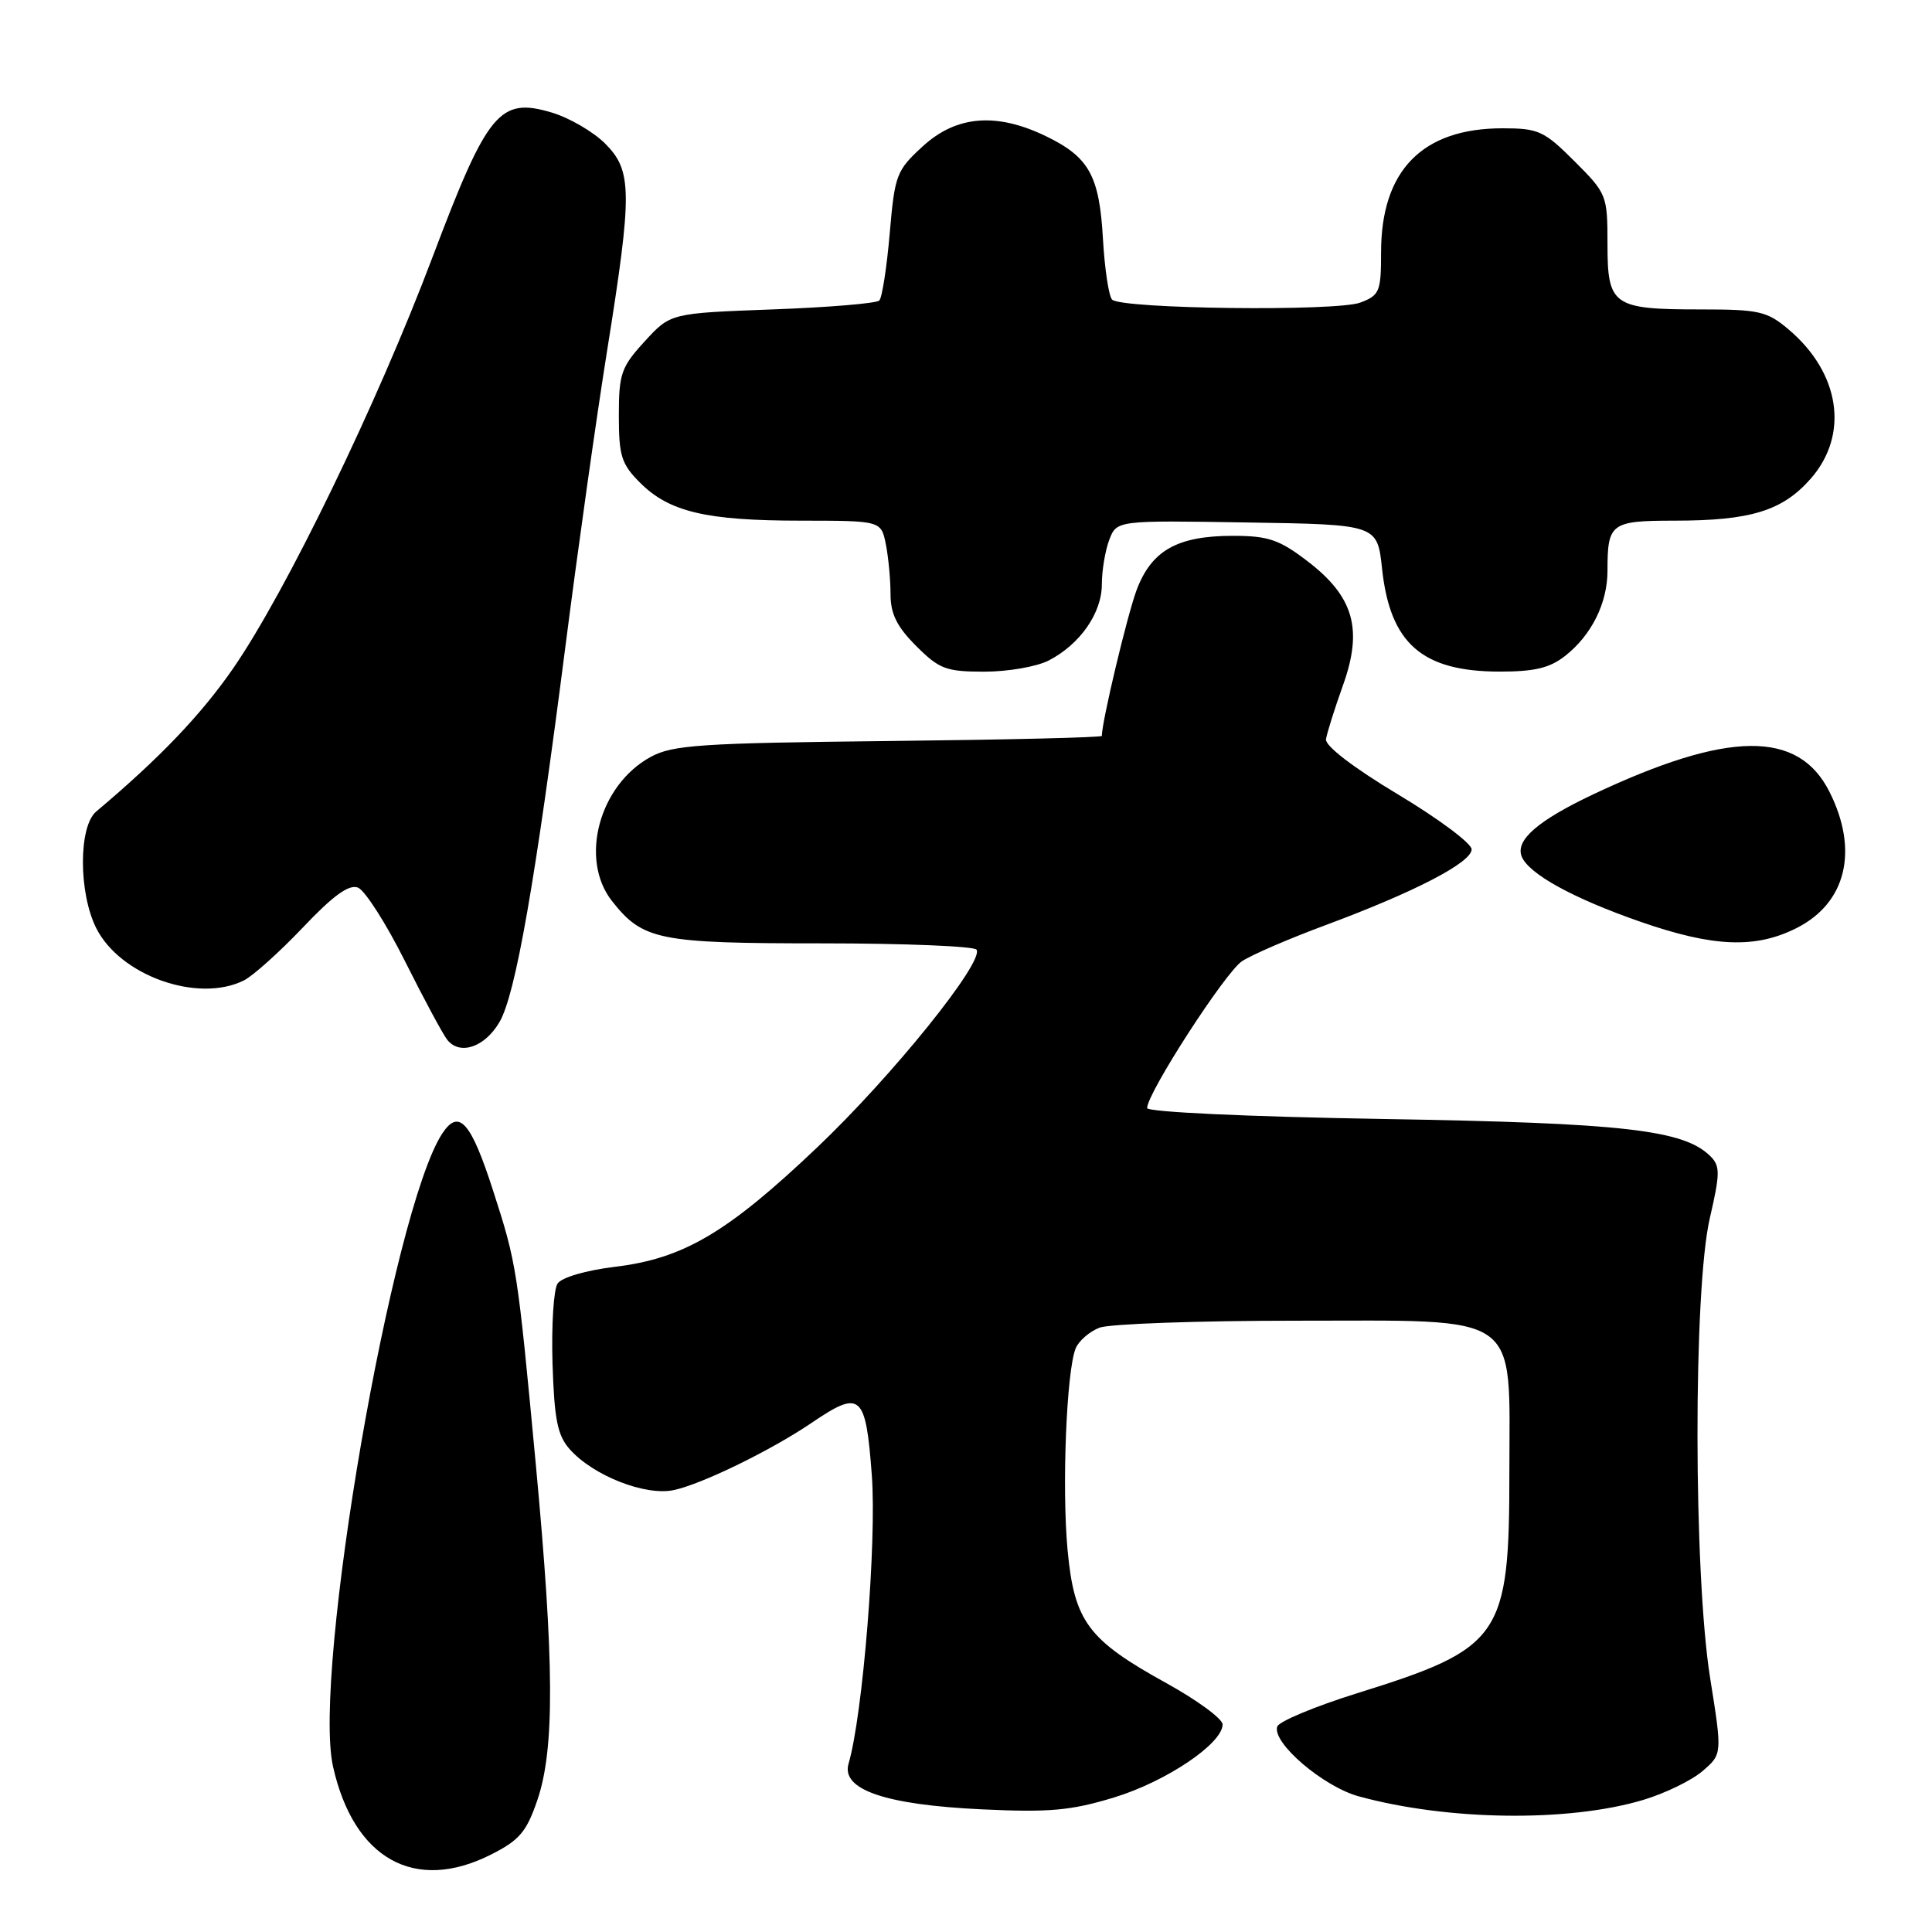<?xml version="1.0" encoding="UTF-8" standalone="no"?>
<!DOCTYPE svg PUBLIC "-//W3C//DTD SVG 1.1//EN" "http://www.w3.org/Graphics/SVG/1.1/DTD/svg11.dtd" >
<svg xmlns="http://www.w3.org/2000/svg" xmlns:xlink="http://www.w3.org/1999/xlink" version="1.1" viewBox="0 0 256 256">
 <g >
 <path fill="currentColor"
d=" M 65.04 245.75 C 68.83 243.84 69.76 242.75 71.21 238.50 C 73.51 231.75 73.45 220.26 70.99 193.96 C 68.55 167.99 68.46 167.45 65.36 157.83 C 62.40 148.63 60.81 146.84 58.60 150.20 C 51.97 160.32 41.37 221.79 44.13 234.09 C 46.88 246.33 54.96 250.83 65.04 245.75 Z  M 217.73 238.50 C 220.61 237.64 224.15 235.92 225.59 234.68 C 228.21 232.43 228.21 232.43 226.60 222.34 C 224.39 208.42 224.36 170.88 226.56 161.41 C 227.93 155.50 227.94 154.51 226.65 153.22 C 223.13 149.71 215.22 148.80 183.25 148.27 C 165.26 147.97 152.00 147.35 152.00 146.82 C 152.00 144.85 162.37 128.80 164.58 127.36 C 165.87 126.51 170.87 124.35 175.71 122.56 C 187.49 118.18 195.00 114.28 195.00 112.54 C 195.00 111.76 190.61 108.48 185.25 105.27 C 179.35 101.73 175.58 98.84 175.70 97.96 C 175.82 97.16 176.83 93.94 177.95 90.81 C 180.63 83.33 179.38 79.02 173.17 74.30 C 169.50 71.50 168.02 71.00 163.37 71.00 C 155.99 71.00 152.56 72.94 150.59 78.23 C 149.35 81.58 146.00 95.62 146.00 97.51 C 146.00 97.72 133.29 98.02 117.75 98.19 C 92.81 98.46 89.11 98.71 86.21 100.30 C 79.38 104.03 76.74 113.86 81.09 119.39 C 85.18 124.58 87.24 125.00 108.89 125.00 C 119.89 125.00 129.12 125.38 129.40 125.84 C 130.41 127.47 118.22 142.59 108.32 152.00 C 96.40 163.33 90.59 166.77 81.47 167.86 C 77.63 168.33 74.43 169.26 73.88 170.08 C 73.36 170.86 73.06 175.62 73.21 180.65 C 73.45 188.12 73.87 190.21 75.50 192.04 C 78.62 195.55 85.54 198.26 89.30 197.44 C 93.03 196.64 102.21 192.16 107.55 188.53 C 114.07 184.11 114.71 184.67 115.52 195.47 C 116.18 204.29 114.33 227.27 112.44 233.69 C 111.43 237.14 117.31 239.15 130.16 239.75 C 139.09 240.17 141.93 239.91 147.66 238.16 C 154.53 236.06 162.00 231.03 162.00 228.50 C 162.00 227.75 158.65 225.29 154.56 223.03 C 144.14 217.28 142.35 214.86 141.46 205.39 C 140.69 197.18 141.31 181.68 142.53 178.67 C 142.94 177.67 144.37 176.43 145.70 175.92 C 147.04 175.42 158.70 175.00 171.61 175.00 C 201.96 175.00 200.00 173.62 200.00 195.05 C 200.00 216.94 198.99 218.39 179.77 224.38 C 174.21 226.12 169.47 228.10 169.24 228.78 C 168.53 230.92 175.35 236.75 180.06 238.03 C 191.87 241.26 207.85 241.46 217.73 238.50 Z  M 66.19 135.42 C 68.31 131.77 70.91 116.97 74.94 85.50 C 76.56 72.85 79.03 55.30 80.44 46.50 C 83.81 25.42 83.78 22.62 80.17 19.01 C 78.61 17.46 75.44 15.61 73.13 14.92 C 66.19 12.84 64.61 14.76 57.30 34.10 C 49.94 53.59 37.88 78.45 30.89 88.57 C 26.62 94.74 21.11 100.50 12.75 107.53 C 10.40 109.51 10.40 118.29 12.75 122.98 C 15.92 129.29 26.23 132.95 32.32 129.91 C 33.52 129.31 37.03 126.16 40.13 122.90 C 44.15 118.66 46.23 117.15 47.43 117.61 C 48.35 117.97 51.16 122.36 53.67 127.38 C 56.18 132.39 58.70 137.08 59.28 137.80 C 60.96 139.88 64.25 138.75 66.19 135.42 Z  M 238.12 122.94 C 244.65 119.61 246.31 112.67 242.42 104.93 C 238.30 96.71 229.00 96.81 211.12 105.25 C 203.79 108.72 200.80 111.30 201.62 113.46 C 202.51 115.77 208.42 119.03 217.37 122.14 C 227.06 125.51 232.65 125.73 238.12 122.94 Z  M 138.96 87.52 C 143.11 85.38 146.00 81.23 146.00 77.43 C 146.00 75.62 146.44 72.97 146.98 71.54 C 147.97 68.95 147.97 68.95 165.23 69.23 C 182.50 69.50 182.50 69.50 183.13 75.35 C 184.19 85.25 188.41 88.96 198.62 88.99 C 203.32 89.00 205.34 88.52 207.39 86.91 C 210.89 84.16 213.00 79.91 213.00 75.63 C 213.00 69.32 213.43 69.00 221.86 68.99 C 231.97 68.99 236.18 67.69 239.92 63.44 C 245.06 57.59 243.84 49.41 236.96 43.62 C 234.14 41.24 233.06 41.00 225.36 41.00 C 213.70 41.00 213.00 40.51 213.00 32.33 C 213.00 25.88 212.91 25.64 208.63 21.37 C 204.60 17.34 203.86 17.00 199.09 17.00 C 188.47 17.00 183.00 22.58 183.00 33.43 C 183.00 38.64 182.80 39.13 180.26 40.09 C 177.11 41.29 148.60 40.94 147.36 39.70 C 146.92 39.25 146.38 35.66 146.15 31.72 C 145.68 23.28 144.32 20.82 138.60 18.05 C 132.03 14.87 126.73 15.30 122.28 19.38 C 118.77 22.59 118.56 23.16 117.89 30.95 C 117.50 35.46 116.88 39.45 116.51 39.82 C 116.14 40.20 109.76 40.73 102.34 41.00 C 88.84 41.50 88.84 41.50 85.42 45.24 C 82.31 48.63 82.00 49.52 82.00 55.06 C 82.00 60.42 82.34 61.50 84.83 63.98 C 88.68 67.83 93.60 68.99 106.12 68.99 C 116.75 69.00 116.75 69.00 117.38 72.12 C 117.72 73.84 118.00 76.81 118.00 78.72 C 118.00 81.34 118.84 83.04 121.40 85.60 C 124.46 88.66 125.36 89.00 130.45 89.00 C 133.56 89.00 137.39 88.33 138.96 87.52 Z "/>
</g>
</svg>